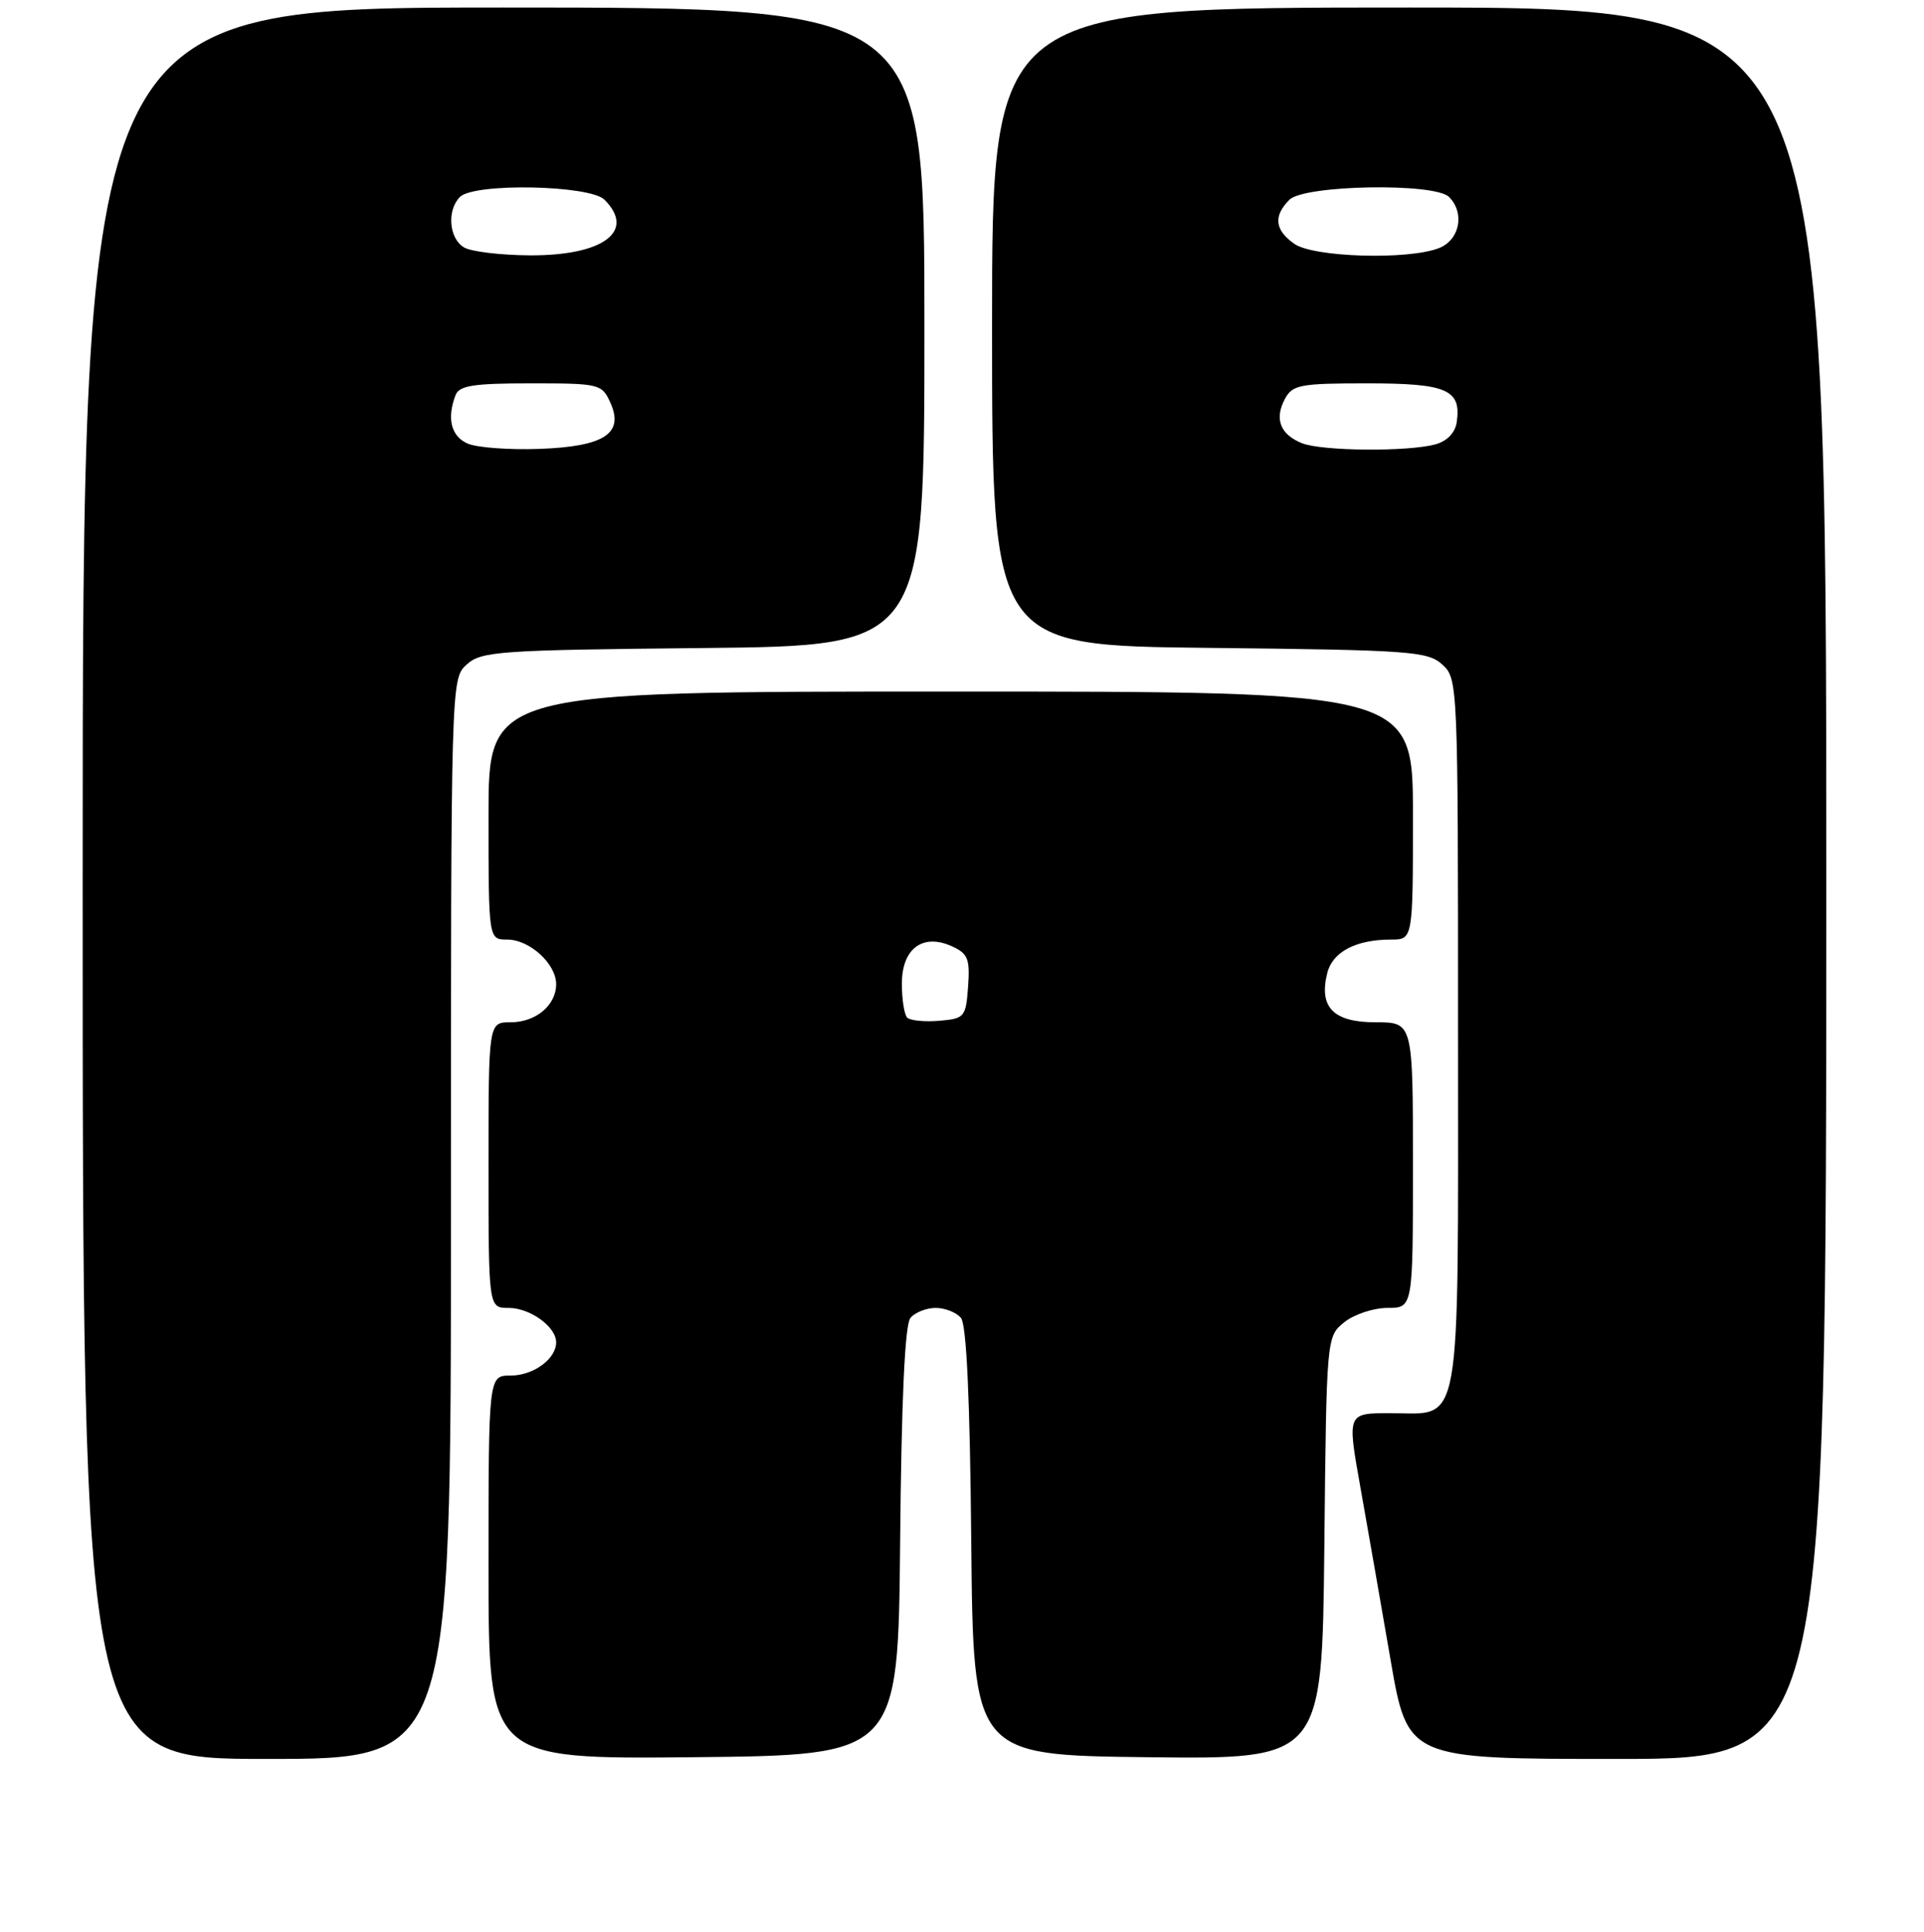 <?xml version="1.0" encoding="UTF-8" standalone="no"?>
<!DOCTYPE svg PUBLIC "-//W3C//DTD SVG 1.1//EN" "http://www.w3.org/Graphics/SVG/1.1/DTD/svg11.dtd" >
<svg xmlns="http://www.w3.org/2000/svg" xmlns:xlink="http://www.w3.org/1999/xlink" version="1.1" viewBox="0 0 256 257">
 <g >
 <path fill="currentColor"
d=" M 60.00 162.15 C 60.00 90.40 60.00 90.31 62.10 88.40 C 64.05 86.64 66.33 86.48 93.60 86.21 C 123.00 85.91 123.00 85.91 123.00 43.46 C 123.00 1.00 123.00 1.00 67.00 1.00 C 11.00 1.00 11.00 1.00 11.00 117.50 C 11.00 234.00 11.00 234.00 35.50 234.00 C 60.00 234.00 60.00 234.00 60.00 162.15 Z  M 119.77 205.08 C 119.94 186.16 120.40 176.22 121.14 175.33 C 121.75 174.60 123.26 174.00 124.50 174.00 C 125.74 174.00 127.25 174.60 127.86 175.33 C 128.60 176.22 129.06 186.16 129.23 205.08 C 129.50 233.50 129.50 233.50 152.71 233.77 C 175.91 234.04 175.91 234.04 176.21 205.93 C 176.50 177.82 176.50 177.82 178.86 175.91 C 180.16 174.86 182.75 174.00 184.61 174.00 C 188.00 174.00 188.00 174.00 188.00 155.00 C 188.00 136.00 188.00 136.00 183.04 136.00 C 177.41 136.00 175.46 134.01 176.60 129.45 C 177.31 126.63 180.41 125.00 185.07 125.00 C 188.00 125.00 188.00 125.00 188.00 108.50 C 188.00 92.00 188.00 92.00 126.50 92.00 C 65.00 92.00 65.00 92.00 65.00 108.50 C 65.00 125.00 65.00 125.00 67.50 125.00 C 70.47 125.00 74.00 128.22 74.00 130.93 C 74.00 133.74 71.29 136.00 67.93 136.00 C 65.00 136.00 65.00 136.00 65.00 155.00 C 65.00 174.00 65.00 174.00 67.67 174.00 C 70.54 174.00 74.00 176.51 74.00 178.58 C 74.00 180.79 70.97 183.00 67.93 183.00 C 65.00 183.00 65.00 183.00 65.00 208.52 C 65.00 234.03 65.00 234.03 92.25 233.77 C 119.50 233.50 119.50 233.50 119.77 205.08 Z  M 243.00 117.50 C 243.00 1.00 243.00 1.00 187.50 1.00 C 132.00 1.00 132.00 1.00 132.00 43.44 C 132.00 85.89 132.00 85.89 160.90 86.19 C 187.67 86.48 189.95 86.64 191.90 88.40 C 193.98 90.29 194.00 90.81 194.00 137.33 C 194.00 191.47 194.62 188.00 184.97 188.00 C 179.25 188.00 179.25 188.00 180.99 197.75 C 181.95 203.11 183.75 213.46 185.01 220.75 C 187.29 234.00 187.29 234.00 215.14 234.00 C 243.00 234.00 243.00 234.00 243.00 117.50 Z  M 62.25 59.02 C 60.03 58.08 59.42 55.68 60.61 52.58 C 61.10 51.29 62.97 51.00 70.63 51.00 C 79.74 51.00 80.08 51.08 81.20 53.54 C 83.08 57.67 80.42 59.41 71.73 59.72 C 67.75 59.86 63.49 59.55 62.25 59.02 Z  M 61.75 32.92 C 59.74 31.75 59.43 27.97 61.20 26.20 C 63.09 24.31 78.47 24.61 80.43 26.57 C 84.63 30.77 80.28 34.01 70.53 33.97 C 66.66 33.95 62.71 33.48 61.75 32.92 Z  M 120.71 135.38 C 120.32 134.99 120.00 132.96 120.00 130.87 C 120.00 126.19 122.78 124.12 126.68 125.90 C 128.79 126.86 129.07 127.58 128.81 131.25 C 128.51 135.32 128.35 135.51 124.96 135.80 C 123.02 135.96 121.11 135.77 120.71 135.38 Z  M 173.23 58.96 C 170.34 57.80 169.54 55.73 170.96 53.08 C 171.97 51.19 172.97 51.00 181.91 51.00 C 192.53 51.00 194.45 51.83 193.83 56.15 C 193.62 57.57 192.56 58.68 191.00 59.11 C 187.35 60.12 175.87 60.02 173.23 58.96 Z  M 172.22 32.44 C 169.61 30.61 169.40 28.74 171.57 26.57 C 173.55 24.60 190.89 24.29 192.80 26.20 C 194.95 28.35 194.22 31.96 191.43 33.02 C 187.26 34.61 174.78 34.23 172.22 32.44 Z "/>
</g>
</svg>